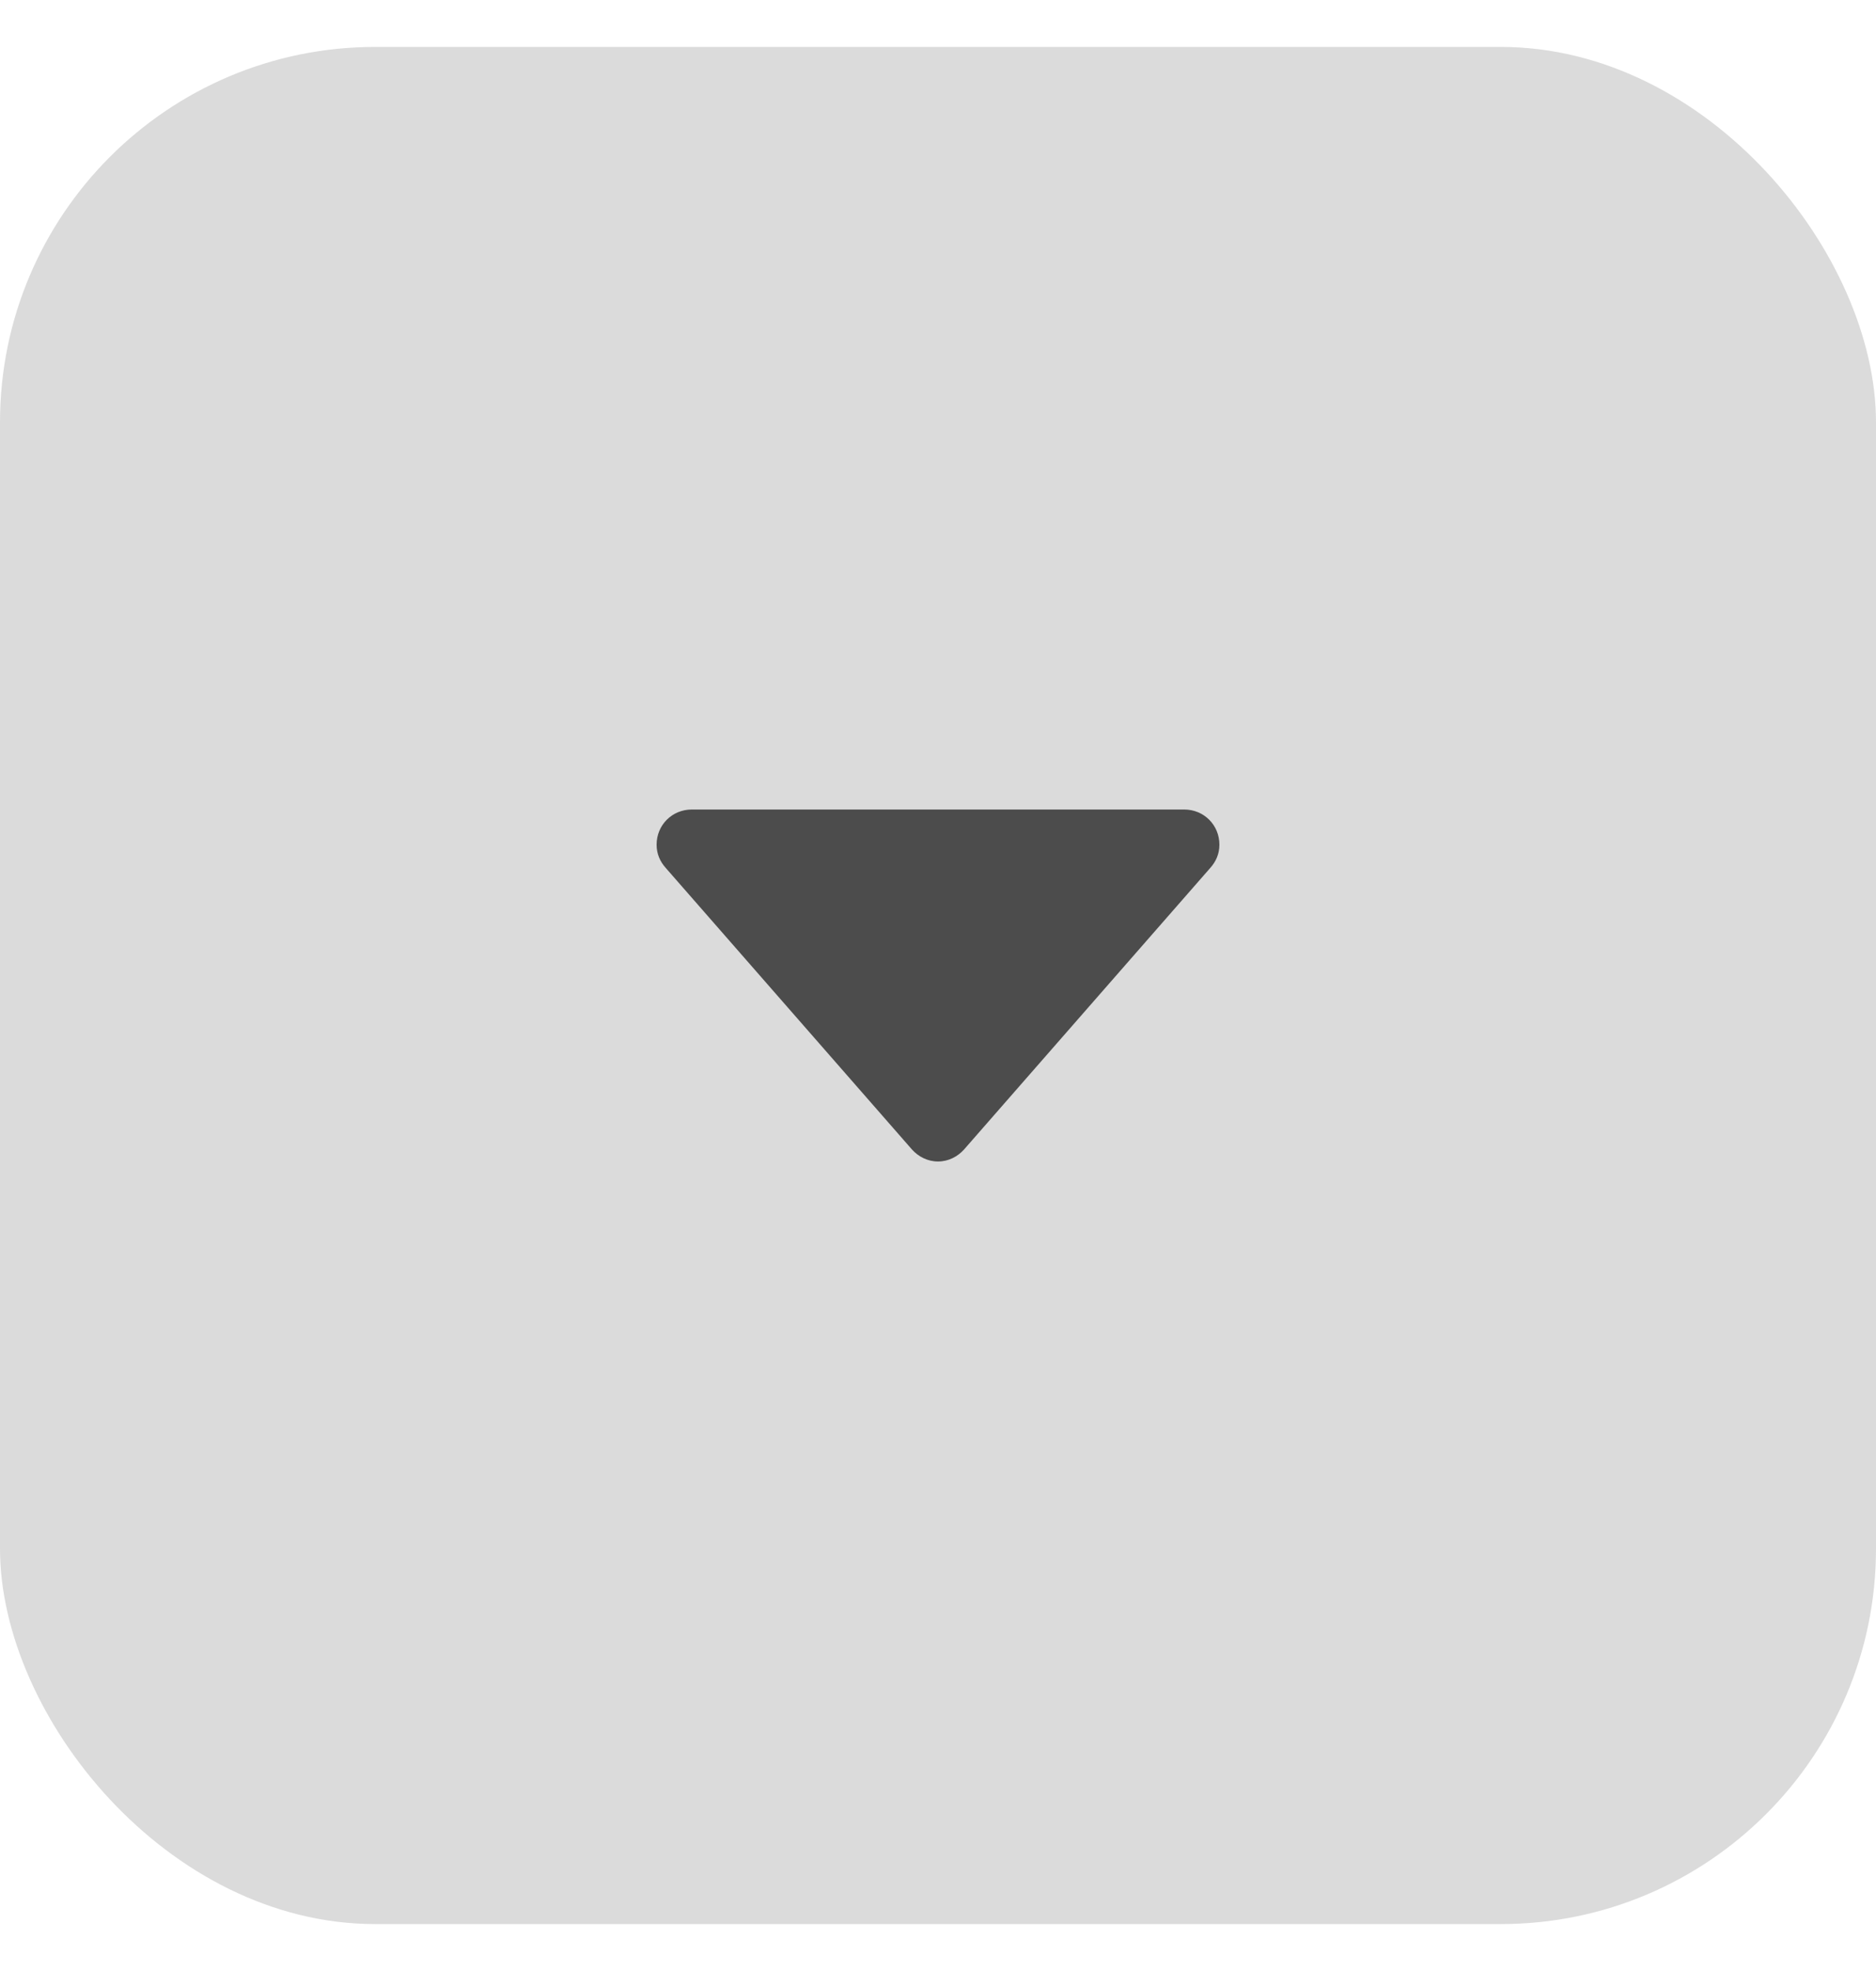 <svg width="20" height="21" viewBox="0 0 20 21" fill="none" xmlns="http://www.w3.org/2000/svg">
<rect y="0.5" width="20" height="20" rx="4" fill="#4C4C4C" fill-opacity="0.2"/>
<path d="M13 9C13 8.79 12.835 8.625 12.625 8.625H7.375C7.165 8.625 7 8.79 7 9C7 9.098 7.037 9.18 7.098 9.248L9.723 12.248C9.79 12.322 9.887 12.375 10 12.375C10.113 12.375 10.21 12.322 10.277 12.248L12.902 9.248C12.963 9.18 13 9.098 13 9Z" fill="#4C4C4C"/>
</svg>
